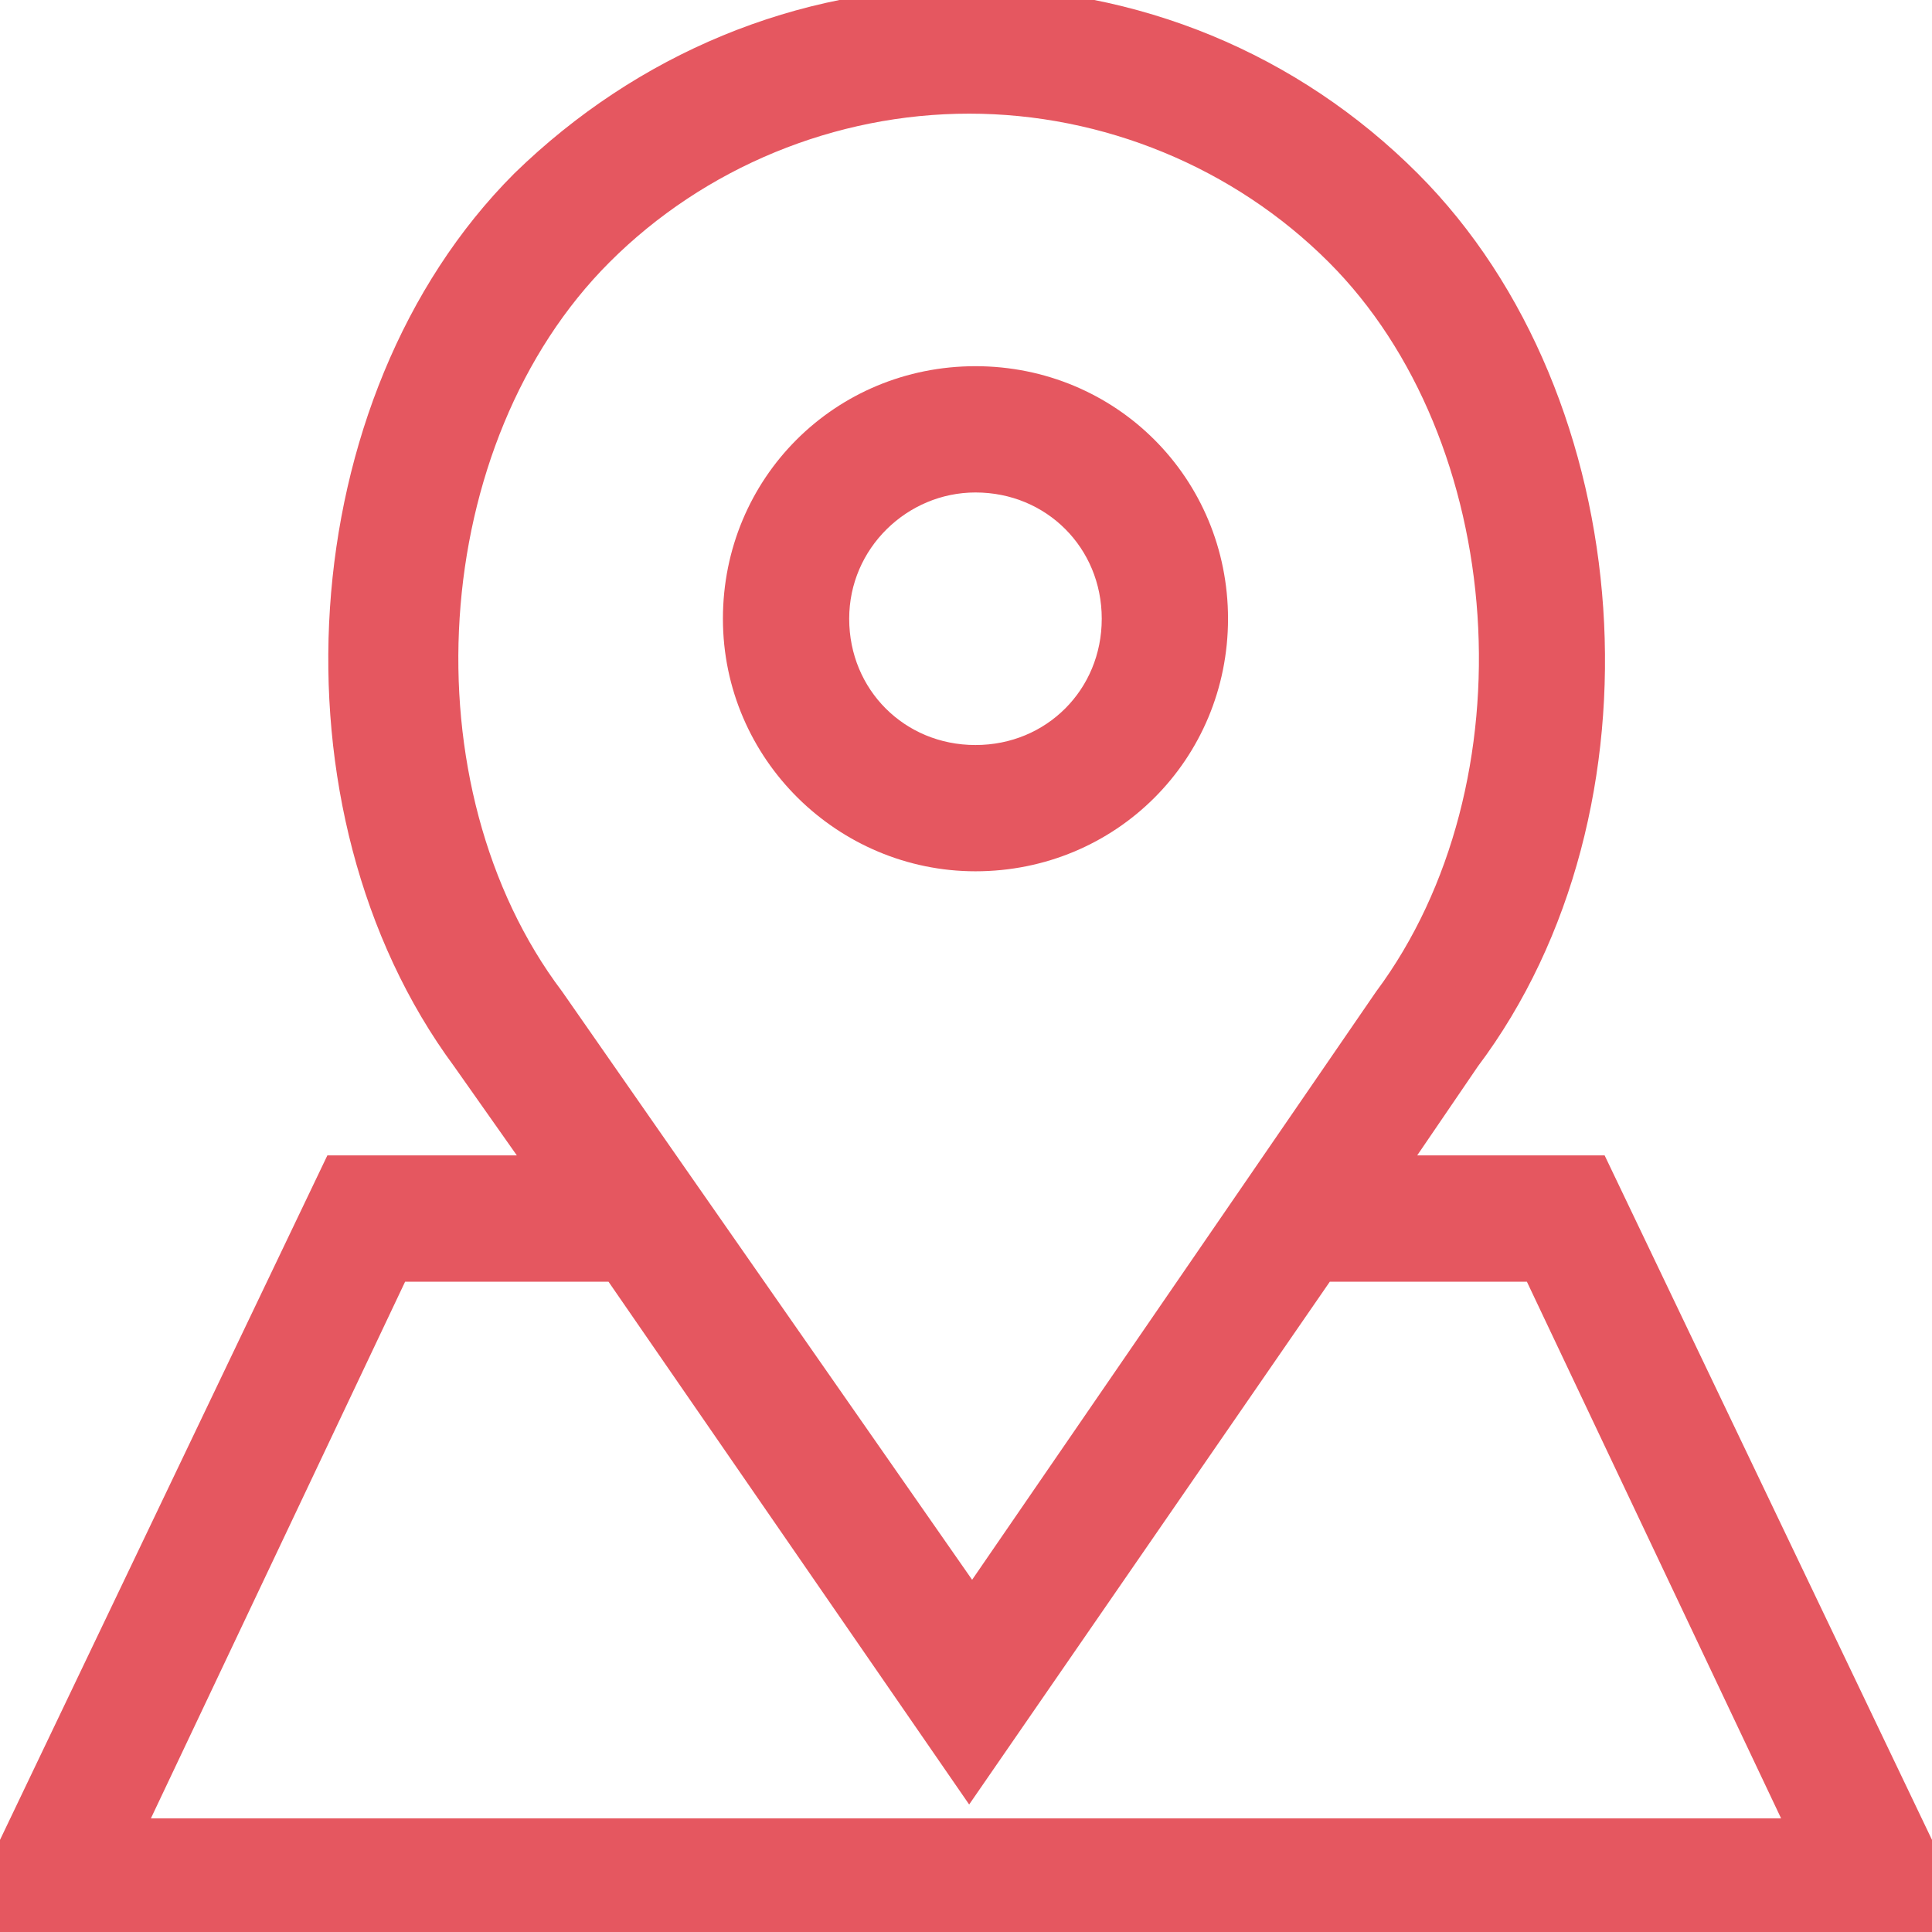 <?xml version="1.0" encoding="utf-8"?>
<!-- Generator: Adobe Illustrator 22.1.0, SVG Export Plug-In . SVG Version: 6.00 Build 0)  -->
<svg version="1.1" id="Capa_1" xmlns="http://www.w3.org/2000/svg" xmlns:xlink="http://www.w3.org/1999/xlink" x="0px" y="0px"
	 viewBox="0 0 61.2 61.2" style="enable-background:new 0 0 61.2 61.2;" xml:space="preserve">
<style type="text/css">
	.st0{fill:#E55760;stroke:#E55760;stroke-width:2;stroke-miterlimit:10;}
</style>
<g>
	<path class="st0" d="M30.9,26.6c3.9,0,7-3.1,7-7s-3.1-7-7-7s-7,3.1-7,7S27.1,26.6,30.9,26.6z M30.9,14.6c2.8,0,5,2.2,5,5
		s-2.2,5-5,5s-5-2.2-5-5S28.2,14.6,30.9,14.6z"/>
	<path class="st0" d="M50.2,37.6H43l3-4.4c5.8-7.7,4.9-20.3-1.8-27c-3.6-3.6-8.4-5.6-13.6-5.6c-5.1,0-9.9,2-13.6,5.6
		c-6.7,6.7-7.5,19.3-1.8,27l3.1,4.4H11l-11,23h61.2L50.2,37.6z M17,32c-5.2-6.9-4.5-18.3,1.6-24.4c3.2-3.2,7.6-5,12.1-5
		s8.9,1.8,12.1,5c6,6,6.8,17.4,1.6,24.4L30.8,51.8l-9.9-14.2l0,0L17,32z M12.2,39.6h7.6l10.9,15.8l10.9-15.8H49l9,19H3.2L12.2,39.6z
		"/>
</g>
</svg>
